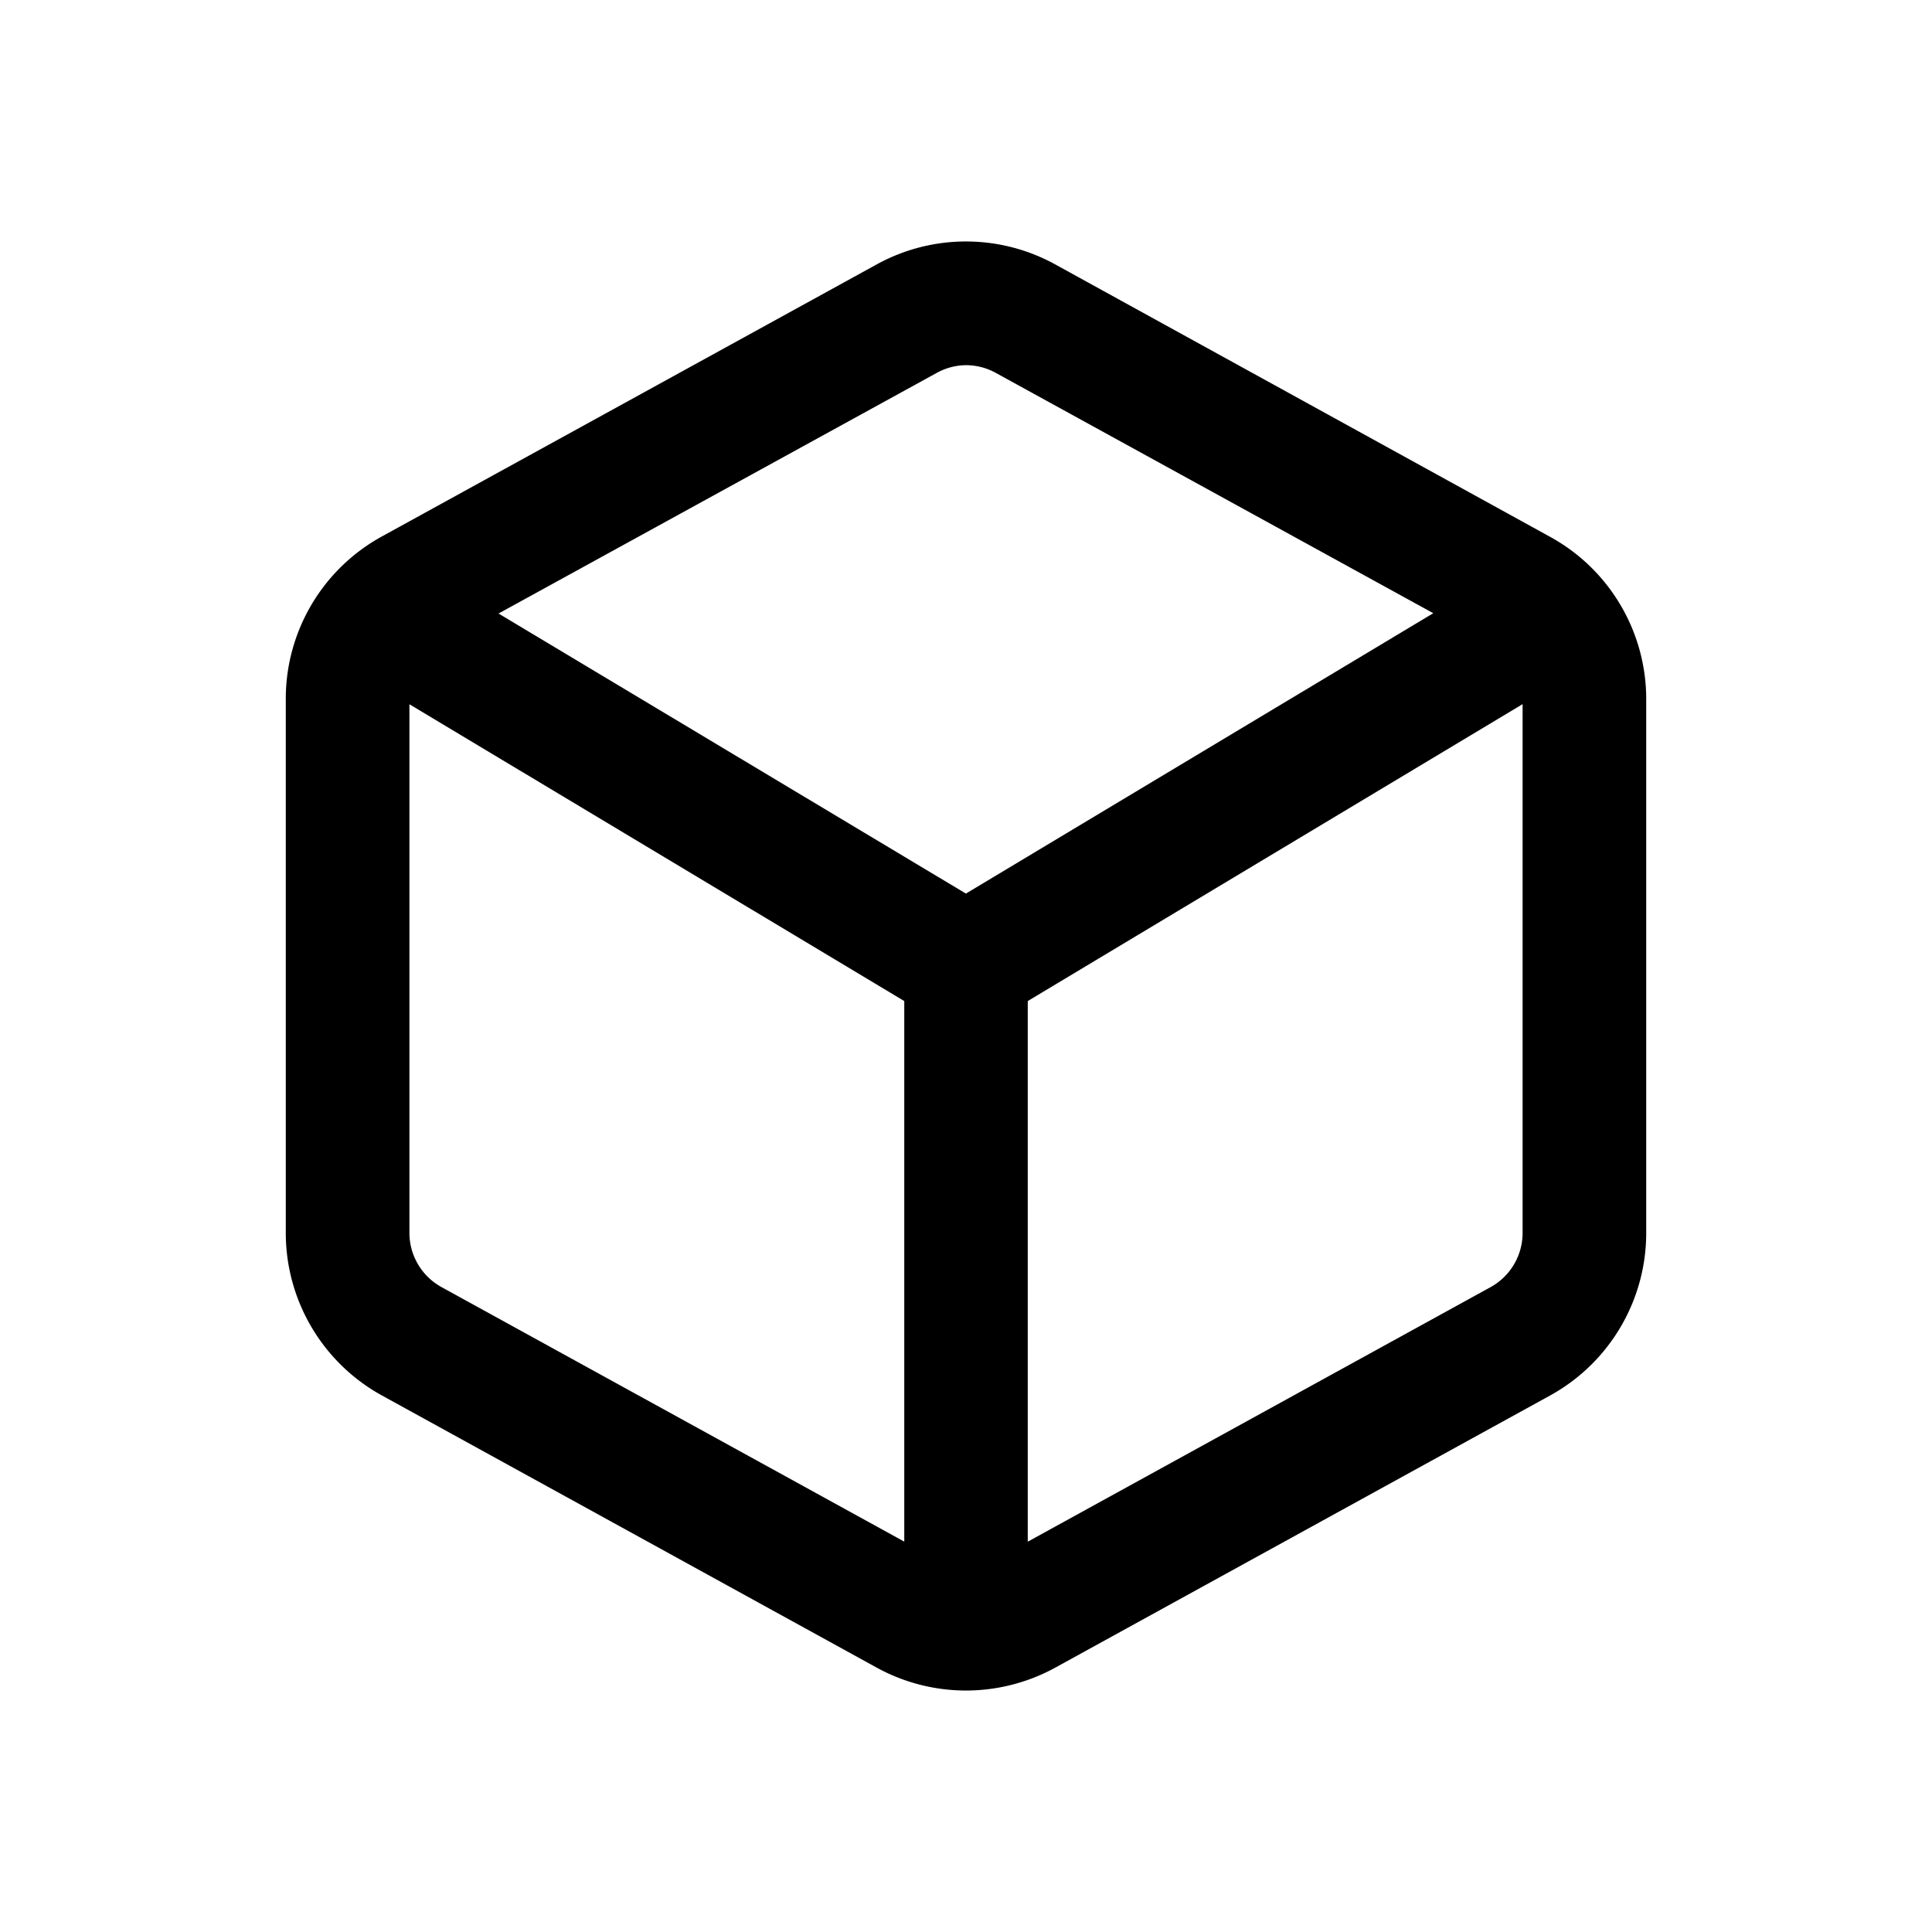 <?xml version="1.0" standalone="no"?><!DOCTYPE svg PUBLIC "-//W3C//DTD SVG 1.1//EN" "http://www.w3.org/Graphics/SVG/1.1/DTD/svg11.dtd"><svg t="1663425601054" class="icon" viewBox="0 0 1024 1024" version="1.1" xmlns="http://www.w3.org/2000/svg" p-id="14858" xmlns:xlink="http://www.w3.org/1999/xlink" width="512" height="512"><path d="M511.96 896.02a98.66 98.66 0 0 1-47.4-12.2L202.37 739.6c-31.38-17.29-50.88-50.27-50.9-86.1V370.54c-0.06-35.87 19.46-68.92 50.9-86.19L464.6 140.18a98.138 98.138 0 0 1 94.76 0l261.97 144.21c31.55 17.18 51.19 50.22 51.2 86.14v282.92c0.01 35.87-19.52 68.9-50.94 86.19L559.36 883.86a98.679 98.679 0 0 1-47.4 12.16z m294.95-522.75L544.73 530.58v286.55l245.21-134.87a32.815 32.815 0 0 0 17.07-28.76V373.27h-0.1z m-589.91 0v280.19a32.807 32.807 0 0 0 17.07 28.76l245.21 134.87V530.58L217 373.27z m294.96-179.72a32.77 32.77 0 0 0-15.79 4.27L264.23 325.18l247.72 148.44 247.72-148.61-231.94-127.4a32.764 32.764 0 0 0-15.77-4.06z" p-id="14859"></path></svg>